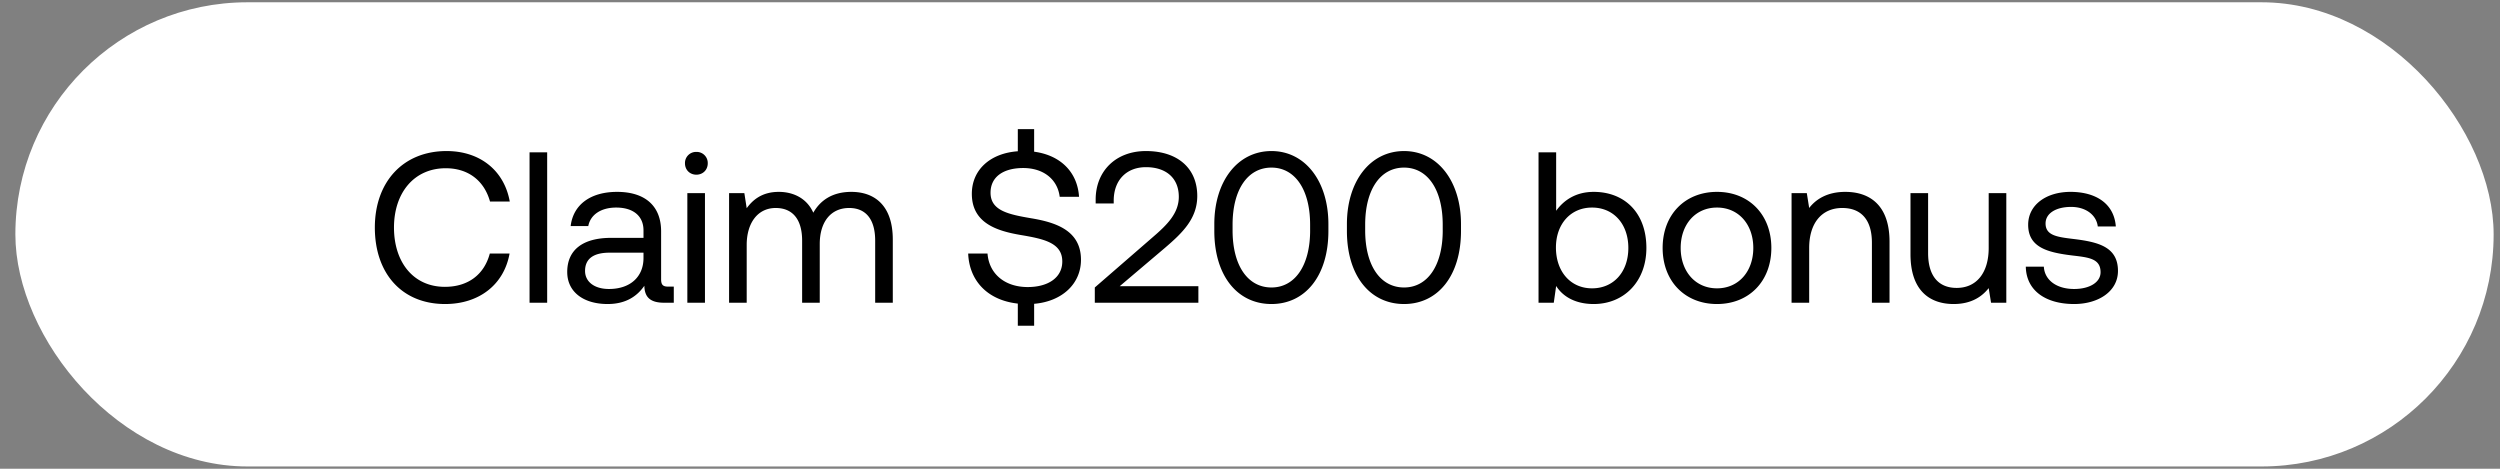 <svg width="128" height="24" viewBox="0 0 128 24" fill="none" xmlns="http://www.w3.org/2000/svg"><rect x="0" y="0" width="128" height="24" fill="#808080" stroke="none"/><rect x=".787" y=".117" width="126.887" height="23.766" rx="11.883" fill="#fff"/><path d="M22.79 15.566c1.738 0 3.014-.99 3.3-2.585h-1.012c-.286 1.078-1.111 1.705-2.3 1.705-1.616 0-2.606-1.265-2.606-3.036 0-1.782 1.034-3.036 2.65-3.036 1.156 0 1.97.638 2.267 1.705H26.1c-.286-1.595-1.53-2.585-3.234-2.585-2.233 0-3.674 1.584-3.674 3.916 0 2.354 1.386 3.916 3.597 3.916zm4.323-.066h.902V7.8h-.902v7.7zm7.1-.825c-.254 0-.364-.077-.364-.374v-2.453c0-1.309-.825-2.024-2.255-2.024-1.353 0-2.244.649-2.376 1.749h.902c.11-.572.638-.946 1.43-.946.88 0 1.397.44 1.397 1.166v.385h-1.65c-1.474 0-2.255.627-2.255 1.749 0 1.023.836 1.639 2.068 1.639.968 0 1.53-.429 1.881-.935.011.55.264.869 1.012.869h.495v-.825h-.286zm-1.266-1.463c0 .935-.649 1.584-1.77 1.584-.749 0-1.222-.374-1.222-.924 0-.638.451-.935 1.254-.935h1.738v.275zm2.707-4.268c.33 0 .583-.242.583-.583a.567.567 0 00-.583-.583.567.567 0 00-.583.583c0 .341.253.583.583.583zm-.462 6.556h.902V9.89h-.902v5.61zm8.396-5.676c-1 0-1.606.462-1.947 1.067-.319-.715-.99-1.067-1.77-1.067-.87 0-1.343.429-1.64.836l-.12-.77h-.782v5.61h.902v-2.959c0-1.122.561-1.892 1.485-1.892.858 0 1.353.572 1.353 1.672V15.5h.902v-3.003c0-1.144.572-1.848 1.507-1.848.847 0 1.331.572 1.331 1.672V15.5h.902v-3.234c0-1.771-.957-2.442-2.123-2.442zM55.346 13.3c0-1.496-1.287-1.914-2.54-2.123-1.156-.198-2.09-.385-2.09-1.309 0-.825.67-1.265 1.671-1.265 1.045 0 1.76.583 1.87 1.474h.99c-.077-1.232-.913-2.123-2.299-2.31V6.612h-.836v1.133c-1.408.099-2.354.946-2.354 2.178 0 1.496 1.276 1.903 2.52 2.112 1.165.198 2.111.396 2.111 1.353 0 .836-.737 1.309-1.77 1.309-1.178 0-1.98-.682-2.058-1.716h-.99c.055 1.375.968 2.387 2.541 2.563v1.133h.836v-1.122c1.43-.121 2.398-1.023 2.398-2.255zm.709 2.2h5.302v-.847H57.33l2.31-1.958c.913-.781 1.66-1.507 1.66-2.662 0-1.386-.967-2.299-2.628-2.299-1.551 0-2.574 1.034-2.574 2.486v.198h.924v-.143c0-1.056.66-1.716 1.65-1.716 1.023 0 1.683.55 1.683 1.518 0 .836-.594 1.43-1.31 2.046l-2.991 2.596v.781zm6.118-3.674c0 2.299 1.188 3.74 2.926 3.74 1.727 0 2.915-1.441 2.915-3.74v-.352c0-2.189-1.188-3.74-2.915-3.74-1.738 0-2.926 1.551-2.926 3.74v.352zm4.906-.033c0 1.826-.792 2.926-1.98 2.926-1.2 0-1.991-1.1-1.991-2.926v-.286c0-1.826.792-2.926 1.99-2.926 1.189 0 1.98 1.1 1.98 2.926v.286zm1.883.033c0 2.299 1.188 3.74 2.926 3.74 1.727 0 2.915-1.441 2.915-3.74v-.352c0-2.189-1.188-3.74-2.915-3.74-1.738 0-2.926 1.551-2.926 3.74v.352zm4.906-.033c0 1.826-.792 2.926-1.98 2.926-1.2 0-1.991-1.1-1.991-2.926v-.286c0-1.826.792-2.926 1.99-2.926 1.189 0 1.98 1.1 1.98 2.926v.286zM81.6 9.824c-.946 0-1.551.451-1.925.968V7.8h-.902v7.7h.78l.122-.858c.34.539.979.924 1.925.924 1.55 0 2.695-1.155 2.695-2.871 0-1.826-1.144-2.871-2.695-2.871zm-.088 4.939c-1.1 0-1.848-.858-1.848-2.09 0-1.199.748-2.046 1.848-2.046 1.11 0 1.859.847 1.859 2.068s-.748 2.068-1.86 2.068zm6.398.803c1.64 0 2.783-1.166 2.783-2.871S89.55 9.824 87.91 9.824s-2.783 1.166-2.783 2.871 1.144 2.871 2.783 2.871zm0-.803c-1.11 0-1.859-.869-1.859-2.068s.748-2.068 1.86-2.068c1.11 0 1.858.869 1.858 2.068s-.748 2.068-1.859 2.068zm6.568-4.939c-.946 0-1.518.396-1.848.825l-.121-.759h-.781v5.61h.902v-2.805c0-1.265.638-2.046 1.694-2.046.979 0 1.518.616 1.518 1.782V15.5h.902v-3.124c0-1.859-1.001-2.552-2.266-2.552zm7.343 2.871c0 1.265-.616 2.046-1.639 2.046-.935 0-1.463-.616-1.463-1.782V9.89h-.902v3.124c0 1.859.979 2.552 2.211 2.552.924 0 1.463-.396 1.793-.814l.121.748h.781V9.89h-.902v2.805zm1.9.957c.022 1.232 1.023 1.914 2.475 1.914 1.243 0 2.244-.649 2.244-1.694 0-1.243-1.023-1.485-2.299-1.639-.814-.099-1.408-.176-1.408-.792 0-.517.528-.847 1.309-.847.77 0 1.298.429 1.364 1.001h.924c-.088-1.166-1.012-1.76-2.288-1.771-1.265-.011-2.2.66-2.2 1.683 0 1.166 1.001 1.419 2.255 1.573.836.099 1.452.154 1.452.858 0 .517-.561.858-1.353.858-.935 0-1.518-.484-1.551-1.144h-.924z" fill="#000"/></svg>